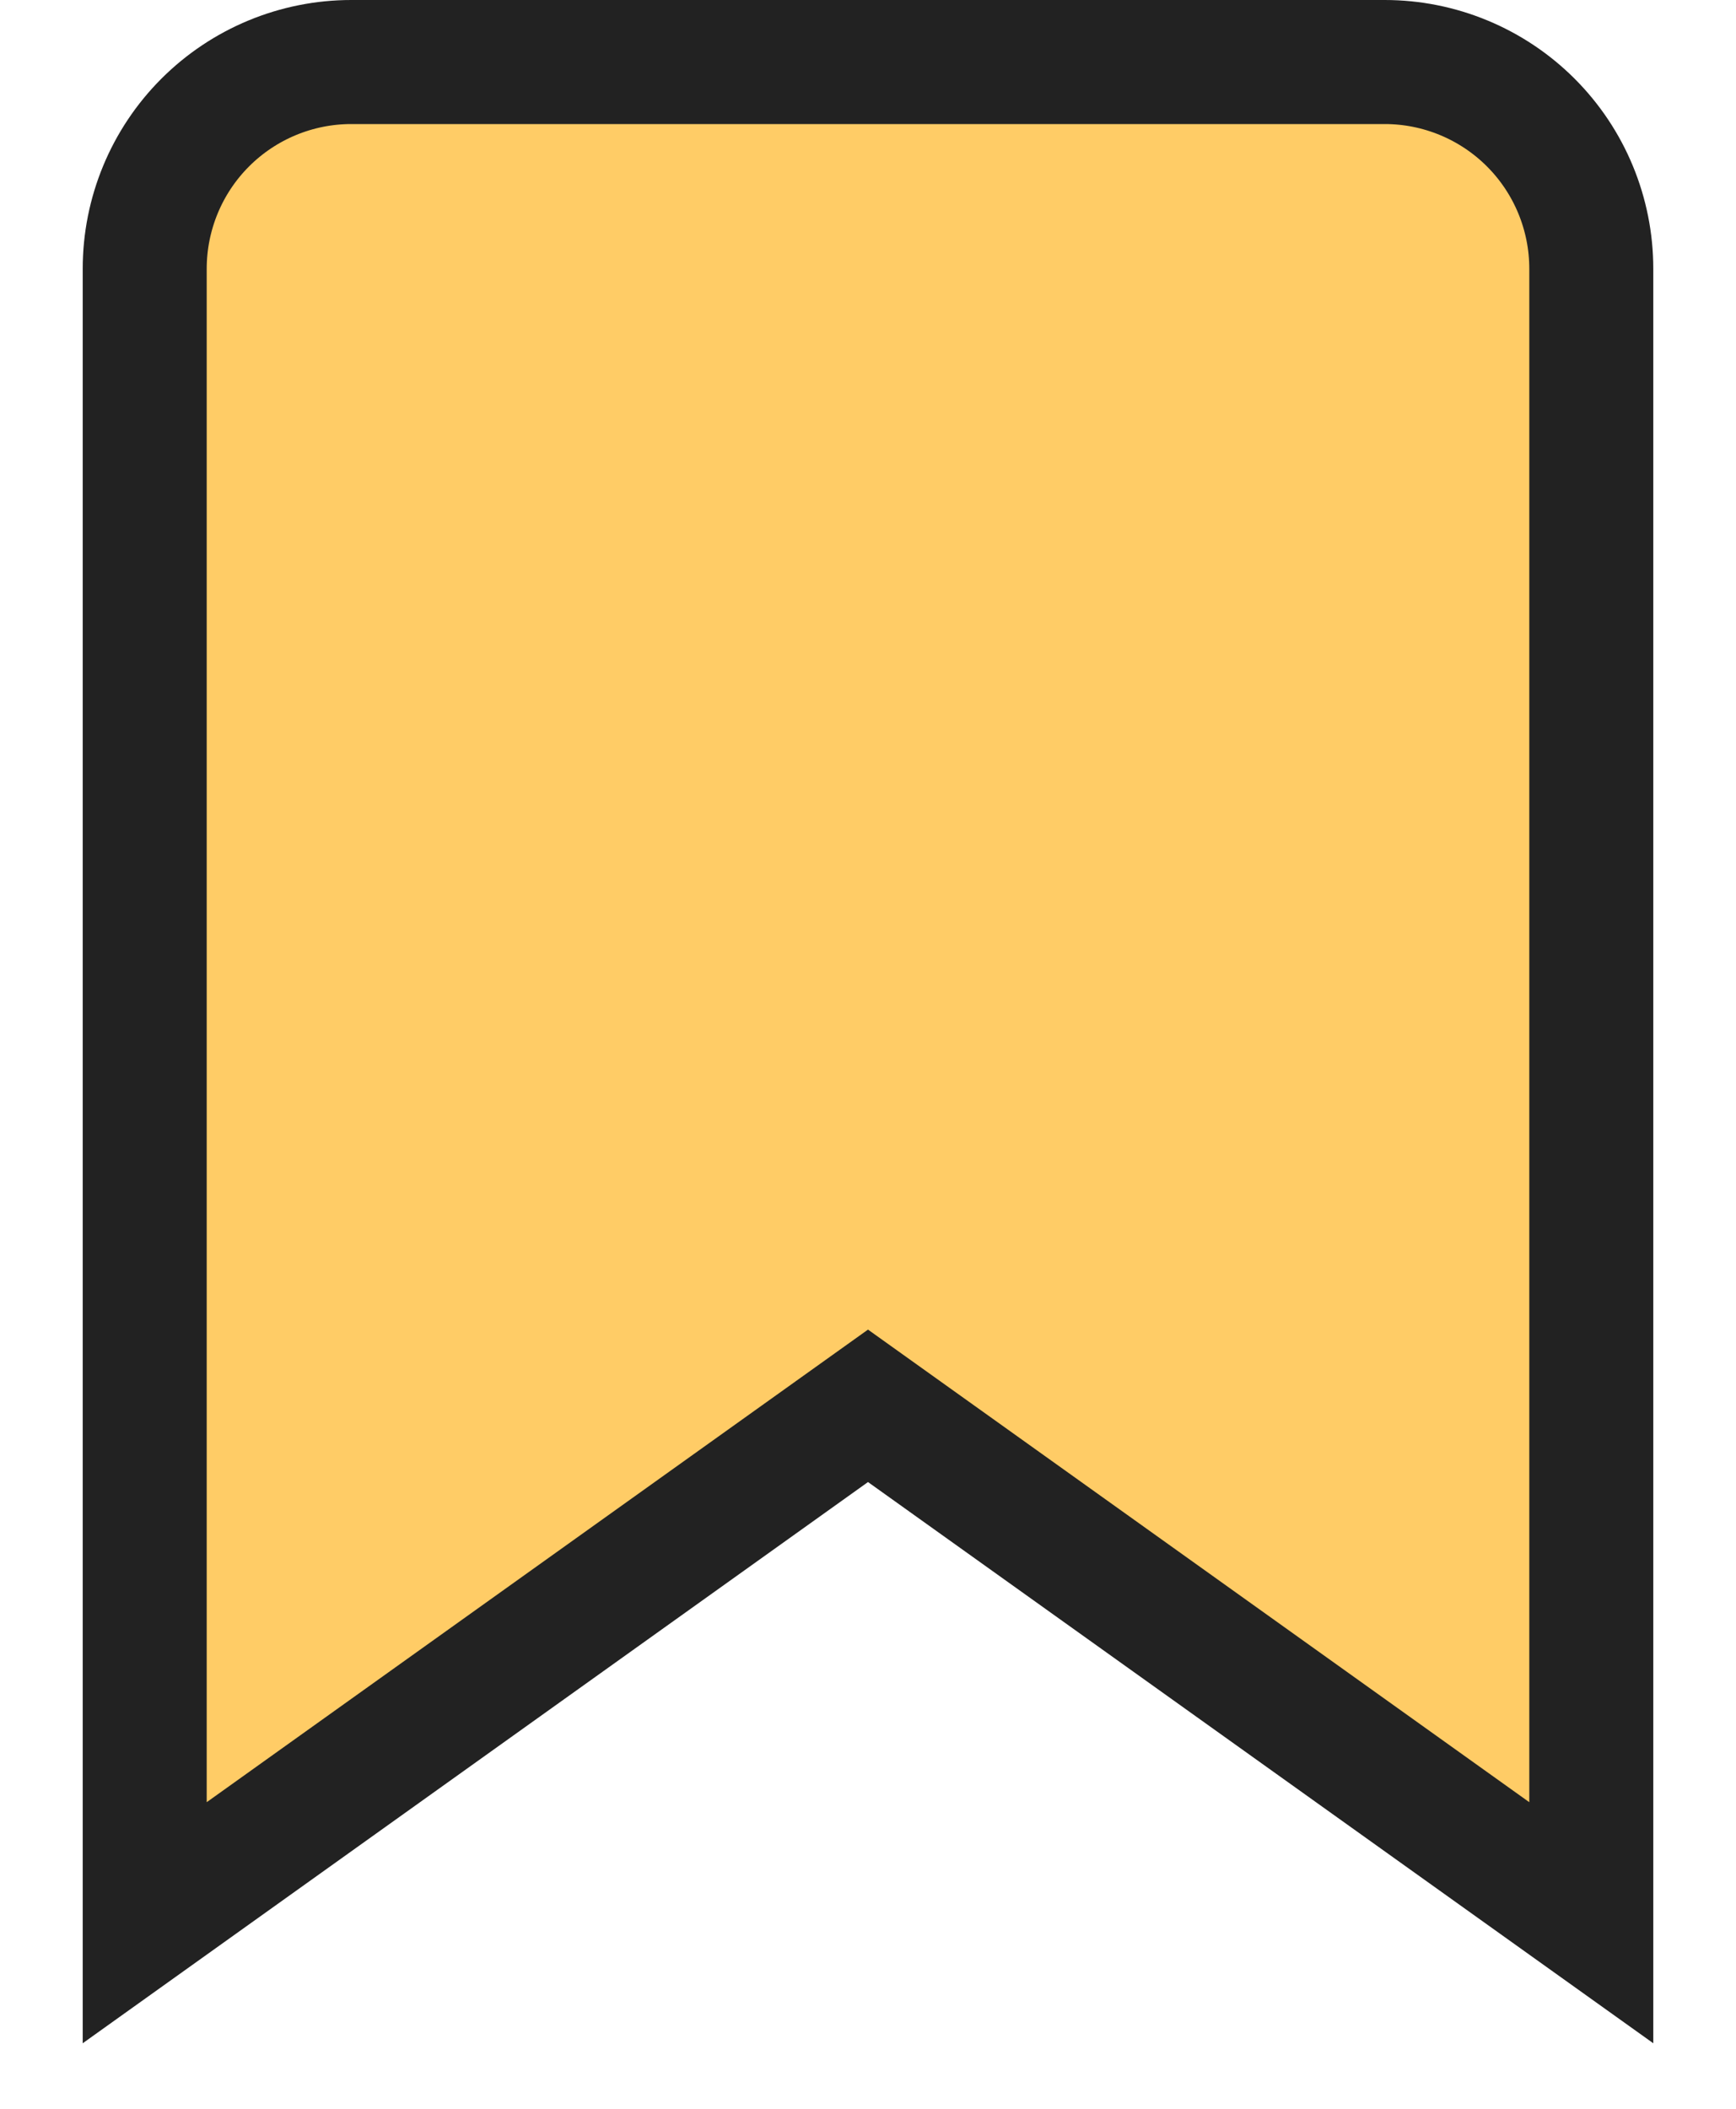 <svg width="14" height="17" viewBox="0 0 14 17" fill="none" xmlns="http://www.w3.org/2000/svg">
<path d="M12.833 15.5L7 11.333L1.167 15.5V2.167C1.167 1.725 1.342 1.301 1.655 0.988C1.967 0.676 2.391 0.5 2.833 0.5H11.167C11.609 0.5 12.033 0.676 12.345 0.988C12.658 1.301 12.833 1.725 12.833 2.167V15.5Z" fill="#FFCC66" stroke="#222222" stroke-linecap="square"/>
</svg>
